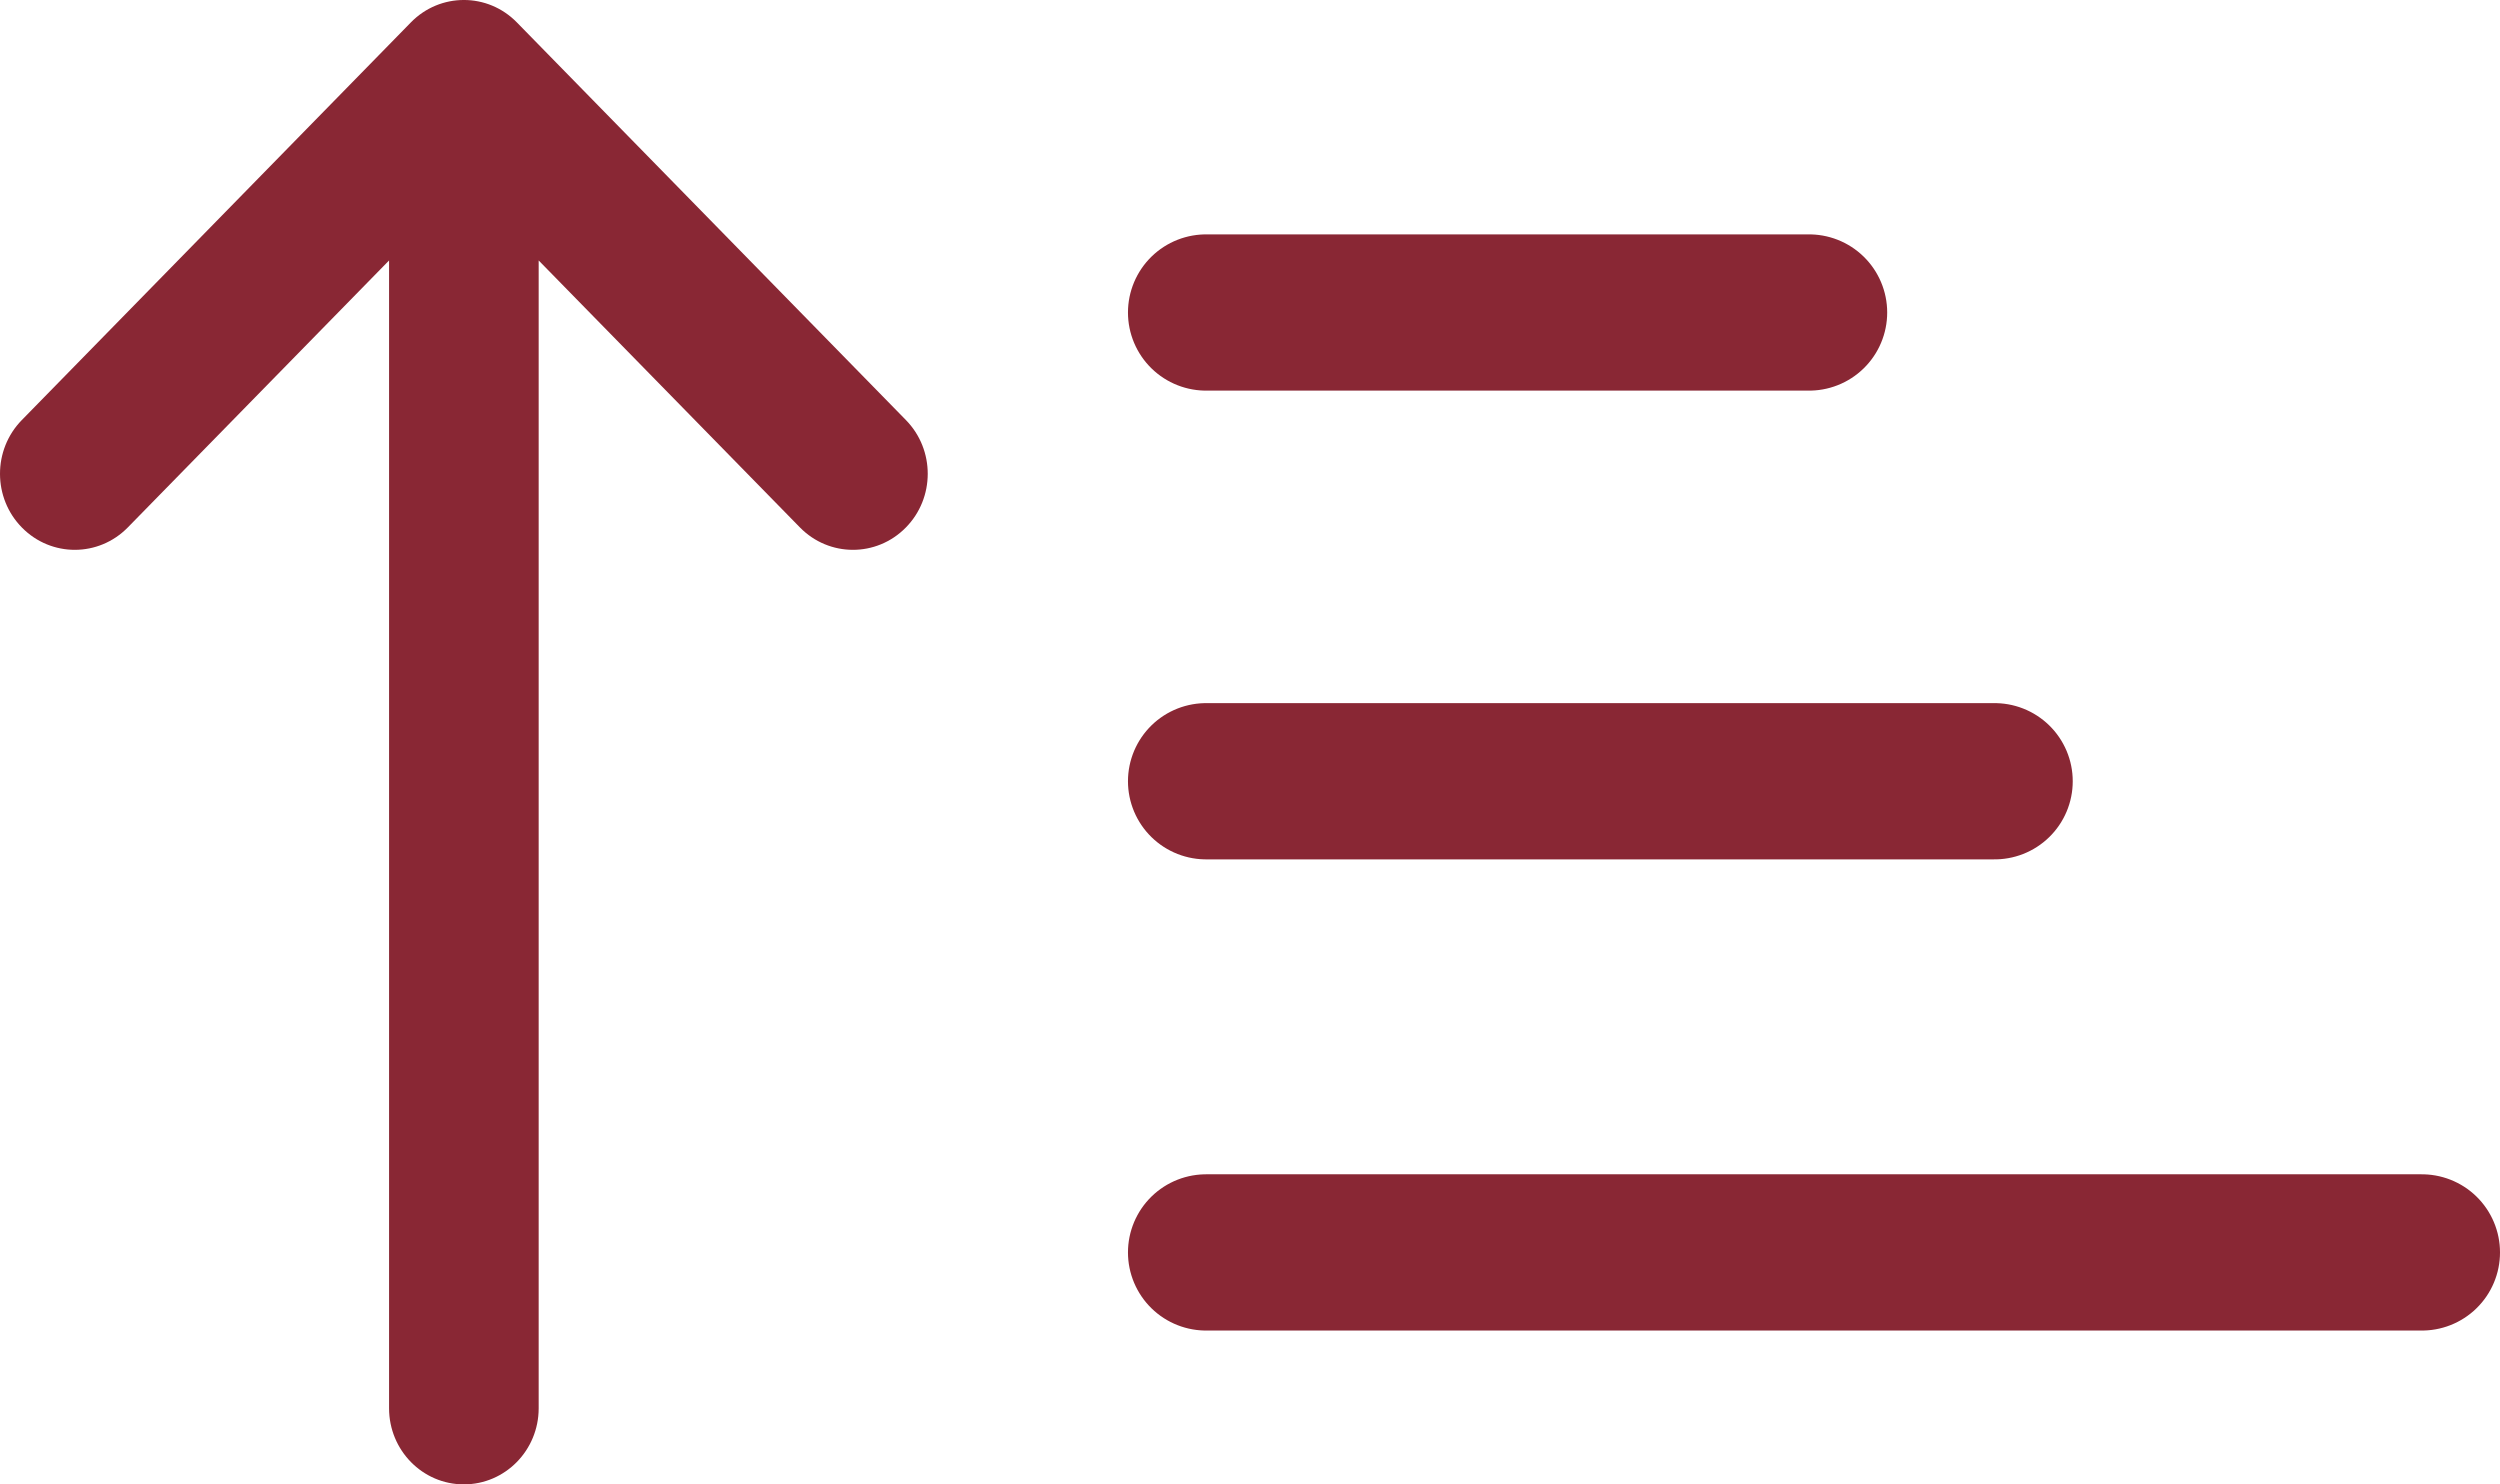 <svg width="32" height="19" viewBox="0 0 32 19" fill="none" xmlns="http://www.w3.org/2000/svg">
<path d="M15.438 16.031H31" stroke="#892734" stroke-width="2" stroke-linecap="round"/>
<path d="M15.438 10H25.531" stroke="#892734" stroke-width="2" stroke-linecap="round"/>
<path d="M15.438 4H23.156" stroke="#892734" stroke-width="2" stroke-linecap="round"/>
<path d="M5.26 0.286L5.259 0.287L0.279 5.377C-0.094 5.758 -0.093 6.375 0.282 6.754C0.657 7.134 1.263 7.132 1.636 6.751L4.98 3.334L4.98 18.026C4.98 18.564 5.409 19 5.937 19C6.466 19 6.895 18.564 6.895 18.026L6.895 3.334L10.239 6.751C10.612 7.132 11.218 7.134 11.593 6.754C11.968 6.375 11.969 5.758 11.596 5.377L6.616 0.287L6.615 0.286C6.241 -0.096 5.633 -0.095 5.26 0.286Z" fill="#892734"/>
</svg>
